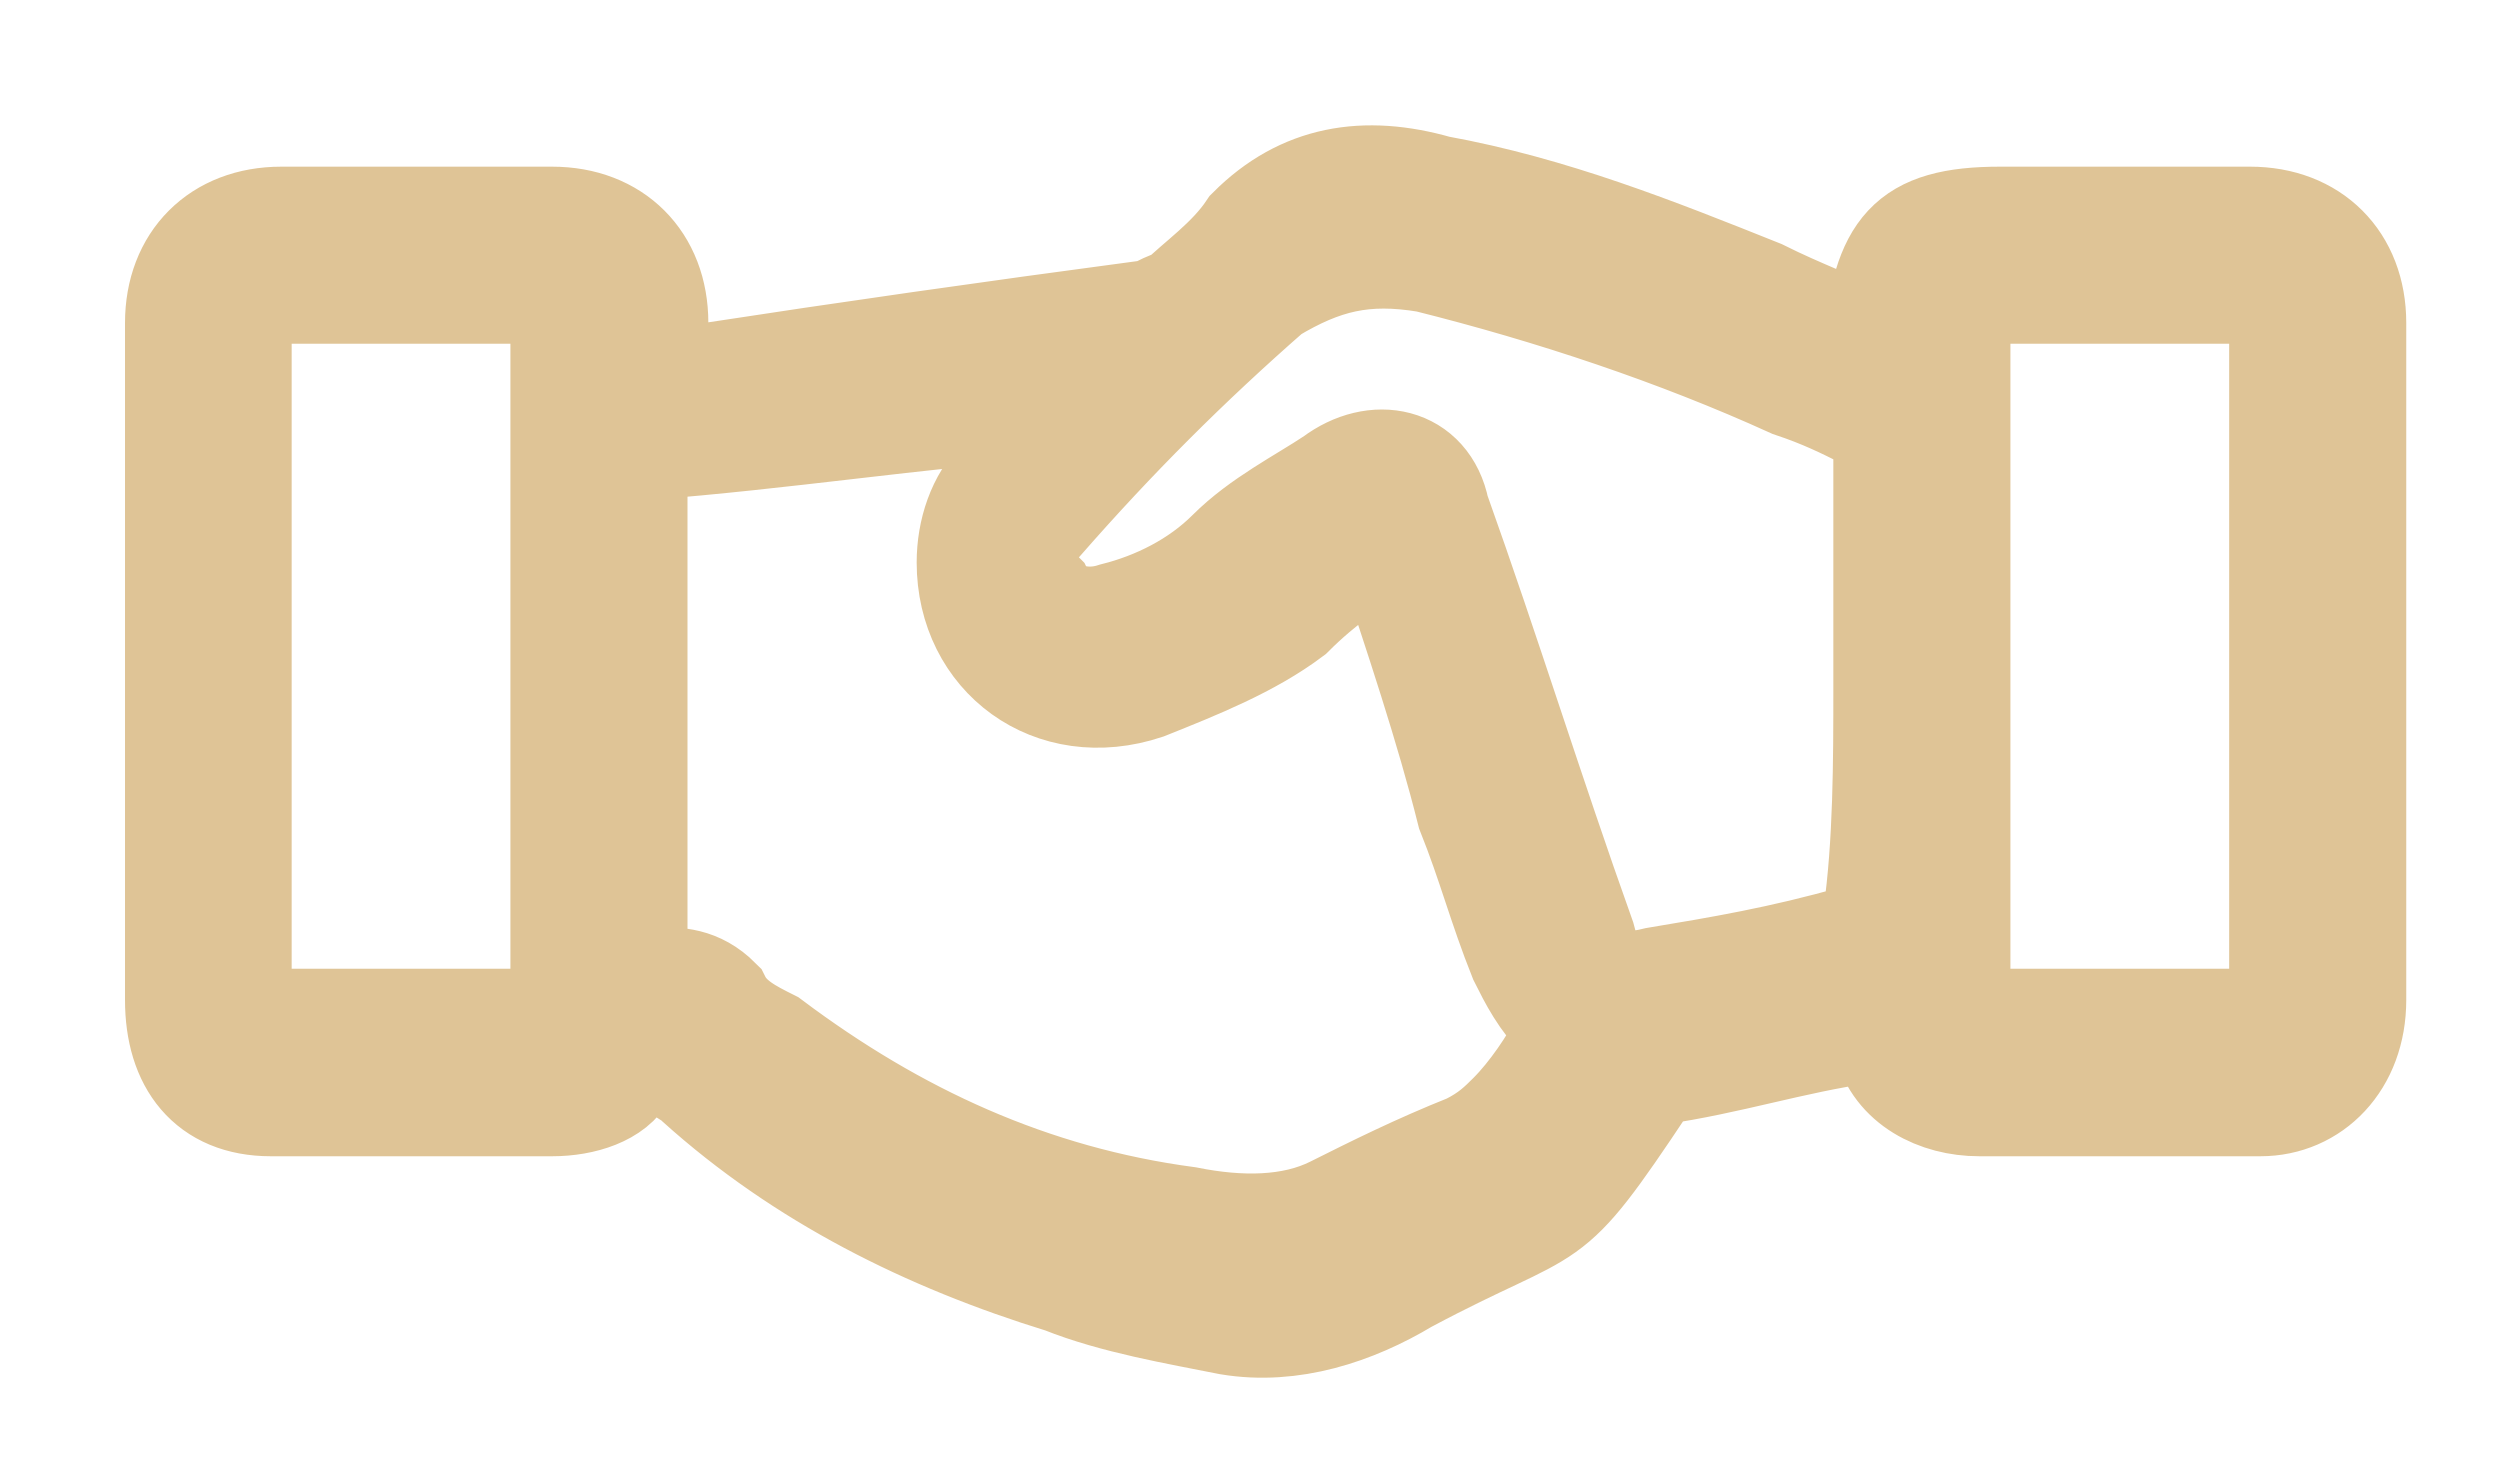 <?xml version="1.0" encoding="utf-8"?>
<!-- Generator: Adobe Illustrator 28.0.0, SVG Export Plug-In . SVG Version: 6.00 Build 0)  -->
<svg version="1.1" id="Layer_1" xmlns="http://www.w3.org/2000/svg" xmlns:xlink="http://www.w3.org/1999/xlink" x="0px" y="0px"
	 viewBox="0 0 24 14" style="enable-background:new 0 0 24 14;" xml:space="preserve">
<style type="text/css">
	.st0{fill:none;stroke:#E04B6F;stroke-width:2;stroke-linecap:round;stroke-linejoin:round;}
	.st1{fill:#DFC496;stroke:#DFC496;stroke-miterlimit:10;}
</style>
<g>
	<path class="st0" d="M88.6-3.4c2.3-2.3,2.3-6.1,0-8.5c-2.3-2.3-6.1-2.3-8.5,0l-6.8,6.8v8.5h8.5L88.6-3.4z"/>
	<line class="st0" x1="84.4" y1="-7.7" x2="70.4" y2="6.3"/>
	<line class="st0" x1="85.9" y1="-0.7" x2="77.4" y2="-0.7"/>
</g>
<path class="st1" d="M18,3.3C18.1,3.3,18.1,3.3,18,3.3c0.1-0.9,0.3-1.2,1.2-1.2c0.8,0,1.6,0,2.4,0c0.6,0,1,0.4,1,1
	c0,2.2,0,4.3,0,6.5c0,0.6-0.4,1-0.9,1c-0.9,0-1.8,0-2.7,0c-0.4,0-0.8-0.2-0.9-0.6c0-0.1-0.1-0.1-0.2-0.1c-0.7,0.1-1.3,0.3-2,0.4
	c-0.1,0-0.1,0-0.1,0.1c-1,1.5-0.8,1.1-2.3,1.9c-0.5,0.3-1.1,0.5-1.7,0.4c-0.5-0.1-1.1-0.2-1.6-0.4c-1.3-0.4-2.5-1-3.5-1.9
	c-0.1-0.1-0.2-0.1-0.2-0.2c-0.2-0.1-0.4-0.1-0.5,0.1c-0.1,0.2-0.4,0.3-0.7,0.3c-0.9,0-1.8,0-2.7,0c-0.6,0-0.9-0.4-0.9-1
	c0-2.2,0-4.3,0-6.5c0-0.6,0.4-1,1-1c0.9,0,1.7,0,2.6,0c0.6,0,1,0.4,1,1c0,0.2-0.1,0.4,0,0.5c0.1,0.1,0.3,0,0.5,0
	C8.1,3.4,9.5,3.2,11,3c0.1,0,0.2-0.1,0.3-0.1c0.2-0.2,0.5-0.4,0.7-0.7c0.5-0.5,1.1-0.6,1.8-0.4c1.1,0.2,2.1,0.6,3.1,1
	C17.3,3,17.6,3.1,18,3.3z M13.3,5.2c-0.3,0.2-0.6,0.4-0.9,0.7c-0.4,0.3-0.9,0.5-1.4,0.7c-0.9,0.3-1.7-0.3-1.7-1.2
	c0-0.3,0.1-0.6,0.3-0.8c0.2-0.2,0.4-0.5,0.7-0.7c-0.1,0-0.1,0-0.2,0C8.8,4,7.5,4.2,6.2,4.3c-0.1,0-0.1,0.1-0.1,0.2
	c0,1.6,0,3.1,0,4.7c0,0.2,0.1,0.2,0.2,0.2c0.2,0,0.4,0,0.6,0.2C7,9.8,7.2,9.9,7.4,10c1.2,0.9,2.5,1.5,4,1.7c0.5,0.1,1,0.1,1.4-0.1
	c0.4-0.2,0.8-0.4,1.3-0.6c0.2-0.1,0.3-0.2,0.4-0.3c0.2-0.2,0.4-0.5,0.5-0.7c0.1-0.1,0.1-0.1,0-0.2c-0.2-0.2-0.3-0.4-0.4-0.6
	c-0.2-0.5-0.3-0.9-0.5-1.4C13.9,7,13.6,6.1,13.3,5.2z M18.1,6.6c0-0.8,0-1.5,0-2.3c0-0.1,0-0.2-0.2-0.3c-0.2-0.1-0.4-0.2-0.7-0.3
	c-1.1-0.5-2.3-0.9-3.5-1.2c-0.6-0.1-1,0-1.5,0.3c-0.8,0.7-1.5,1.4-2.2,2.2c-0.2,0.2-0.2,0.5,0,0.7c0.1,0.2,0.4,0.3,0.7,0.2
	c0.4-0.1,0.8-0.3,1.1-0.6c0.3-0.3,0.7-0.5,1-0.7c0.4-0.3,0.9-0.2,1,0.3c0.5,1.4,0.9,2.7,1.4,4.1c0.1,0.4,0.3,0.5,0.7,0.4
	c0.6-0.1,1.2-0.2,1.9-0.4c0.1,0,0.2-0.1,0.2-0.2C18.1,8.1,18.1,7.3,18.1,6.6z M2.3,6.3c0,1.1,0,2.1,0,3.2c0,0.3,0.1,0.3,0.3,0.3
	c0.8,0,1.7,0,2.5,0c0.2,0,0.3-0.1,0.3-0.3c0-2.1,0-4.3,0-6.4c0-0.2,0-0.3-0.3-0.3c-0.8,0-1.7,0-2.5,0c-0.3,0-0.3,0-0.3,0.3
	C2.3,4.2,2.3,5.3,2.3,6.3z M21.9,6.3c0-1.1,0-2.1,0-3.2c0-0.3,0-0.3-0.3-0.3c-0.8,0-1.7,0-2.5,0c-0.3,0-0.3,0-0.3,0.3
	c0,2.1,0,4.3,0,6.4c0,0.3,0.1,0.3,0.3,0.3c0.8,0,1.7,0,2.5,0c0.3,0,0.3-0.1,0.3-0.3C21.9,8.5,21.9,7.4,21.9,6.3z"/>
</svg>
